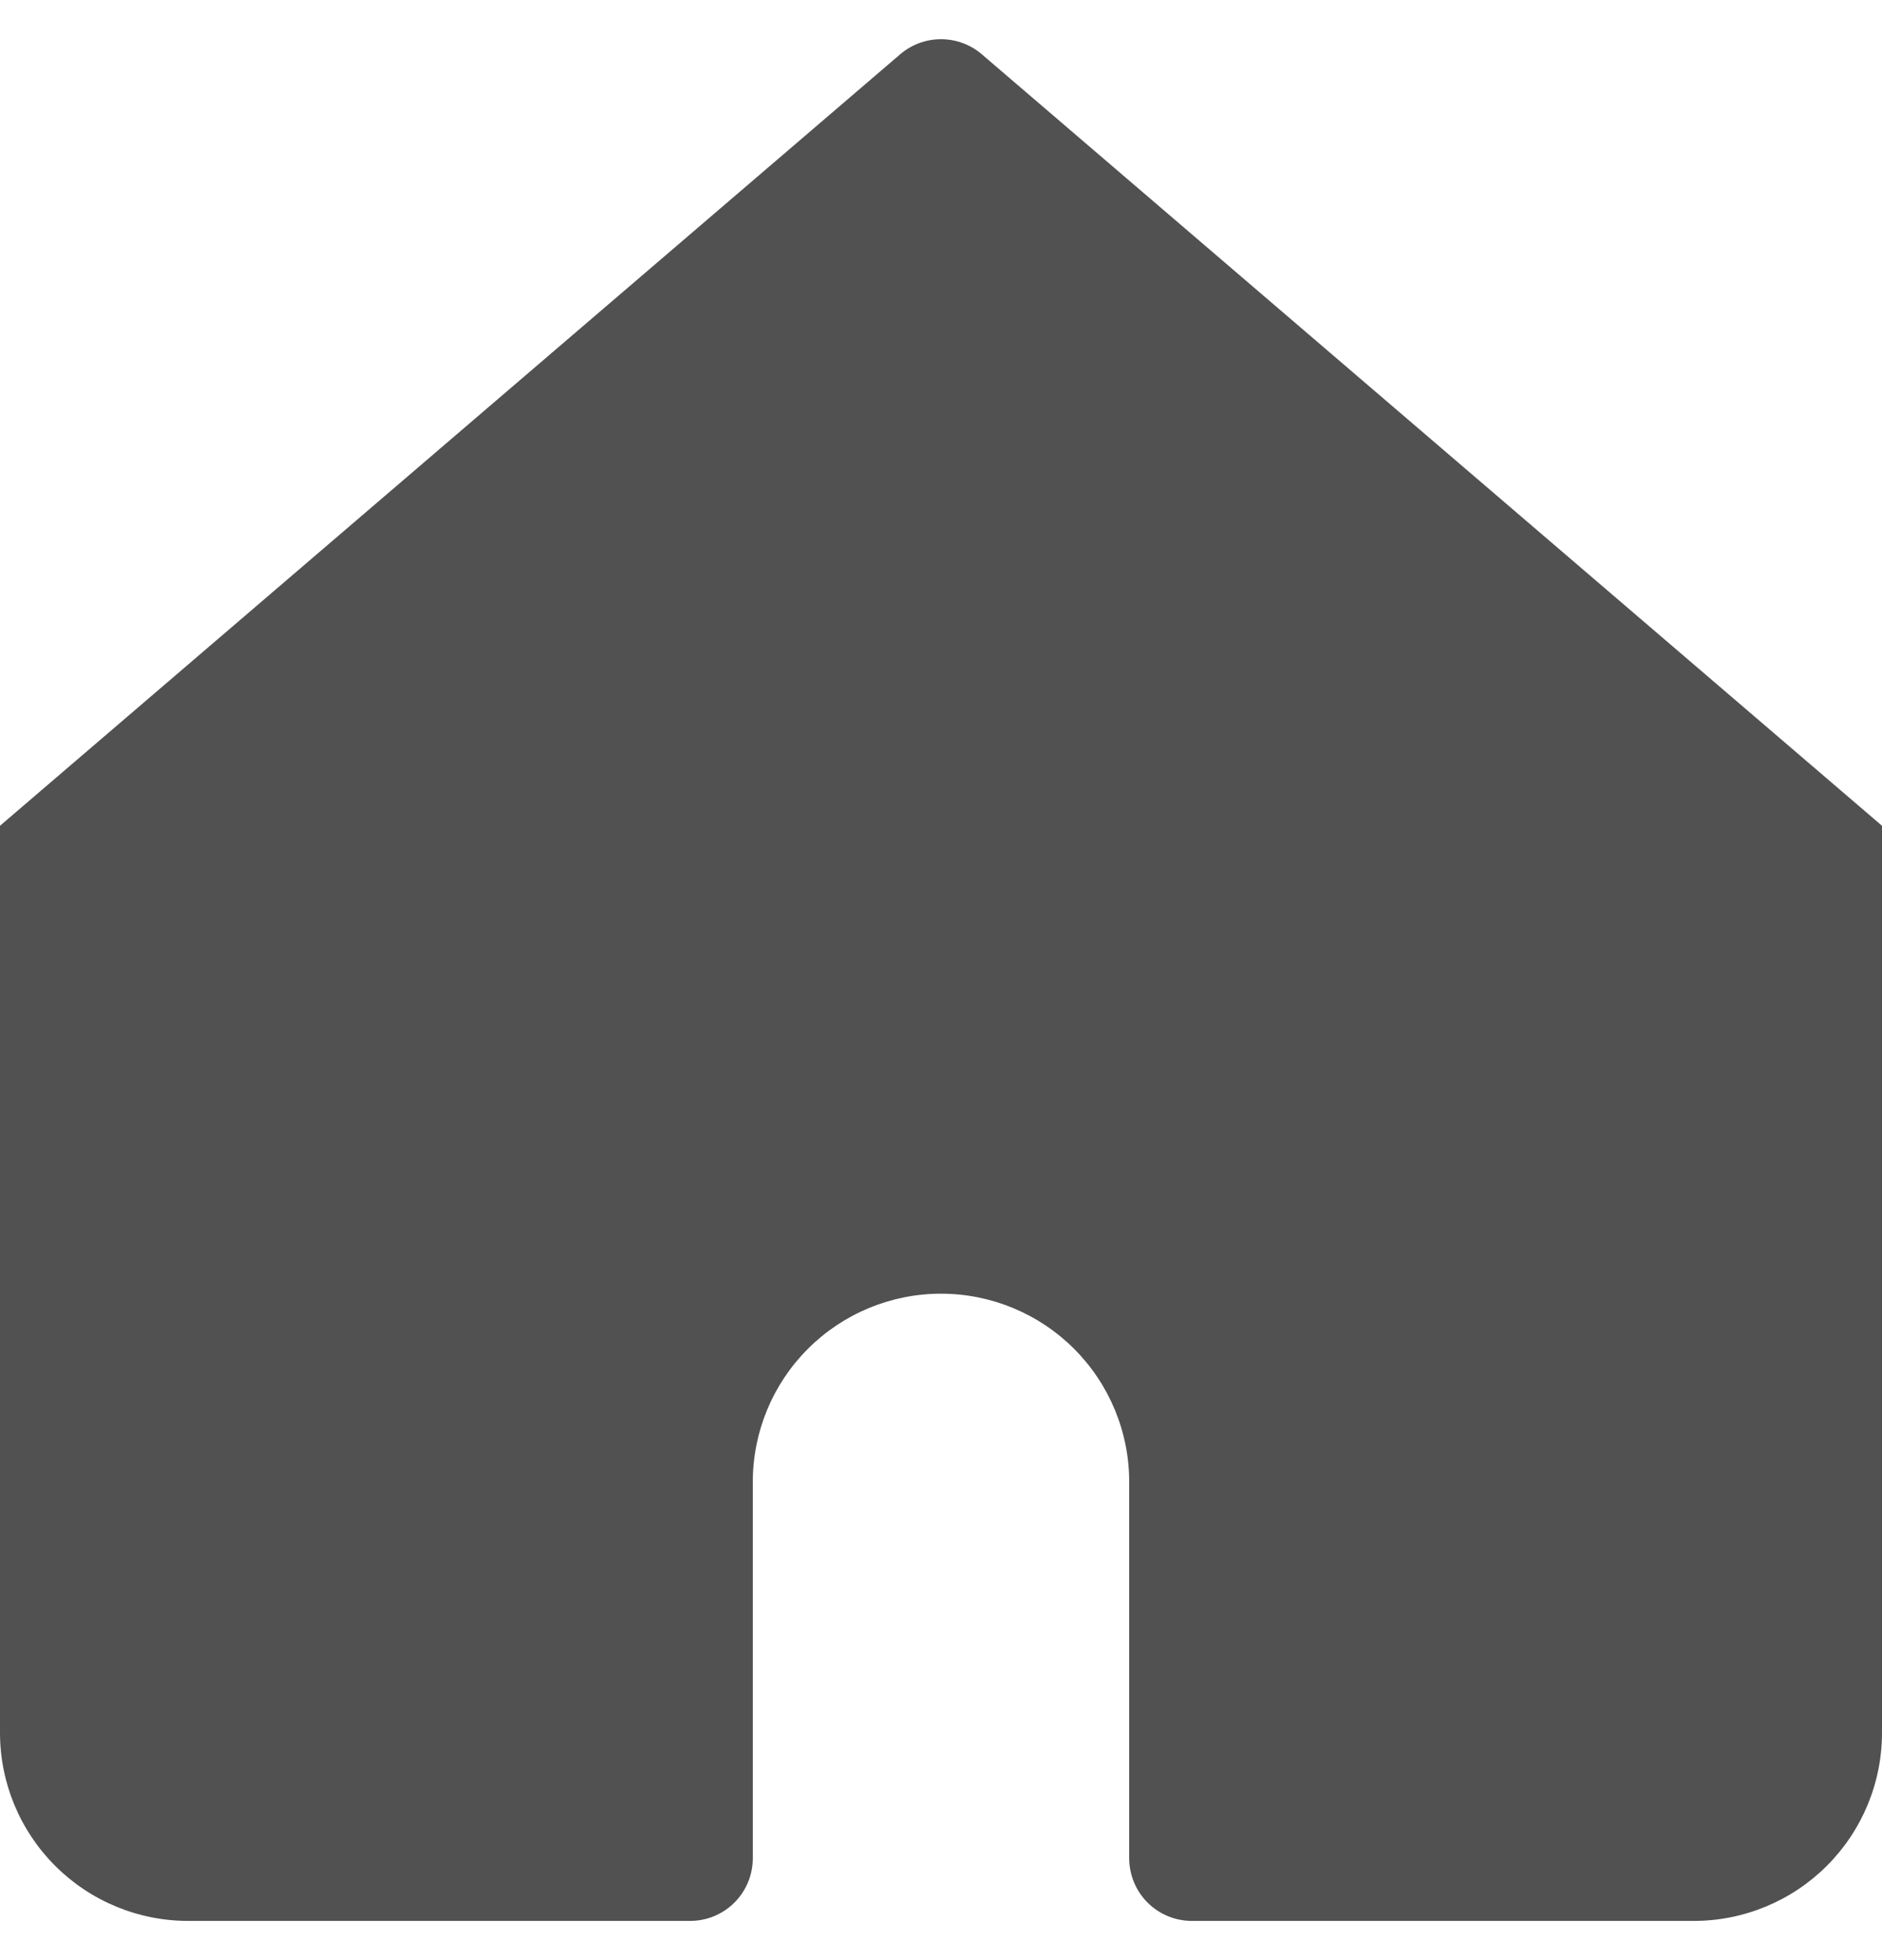 <svg width="24" height="25" viewBox="0 0 24 25" fill="none" xmlns="http://www.w3.org/2000/svg">
<g clip-path="url(#clip0_224_773)">
<path d="M12.52 0.692C12.375 0.568 12.191 0.5 12 0.5C11.809 0.5 11.625 0.568 11.48 0.692L0 10.532V22.1C0 22.737 0.253 23.347 0.703 23.797C1.153 24.247 1.763 24.5 2.4 24.5H8.8C9.012 24.5 9.216 24.416 9.366 24.266C9.516 24.116 9.6 23.912 9.6 23.7V18.9C9.6 18.264 9.853 17.653 10.303 17.203C10.753 16.753 11.364 16.5 12 16.5C12.636 16.5 13.247 16.753 13.697 17.203C14.147 17.653 14.4 18.264 14.4 18.9V23.7C14.4 23.912 14.484 24.116 14.634 24.266C14.784 24.416 14.988 24.5 15.2 24.5H21.6C22.236 24.5 22.847 24.247 23.297 23.797C23.747 23.347 24 22.737 24 22.1V10.532L12.52 0.692Z" fill="#515151"/>
</g>
<defs>
<clipPath id="clip0_224_773">
<rect width="24" height="24" fill="white" transform="translate(0 0.5)"/>
</clipPath>
</defs>
</svg>
